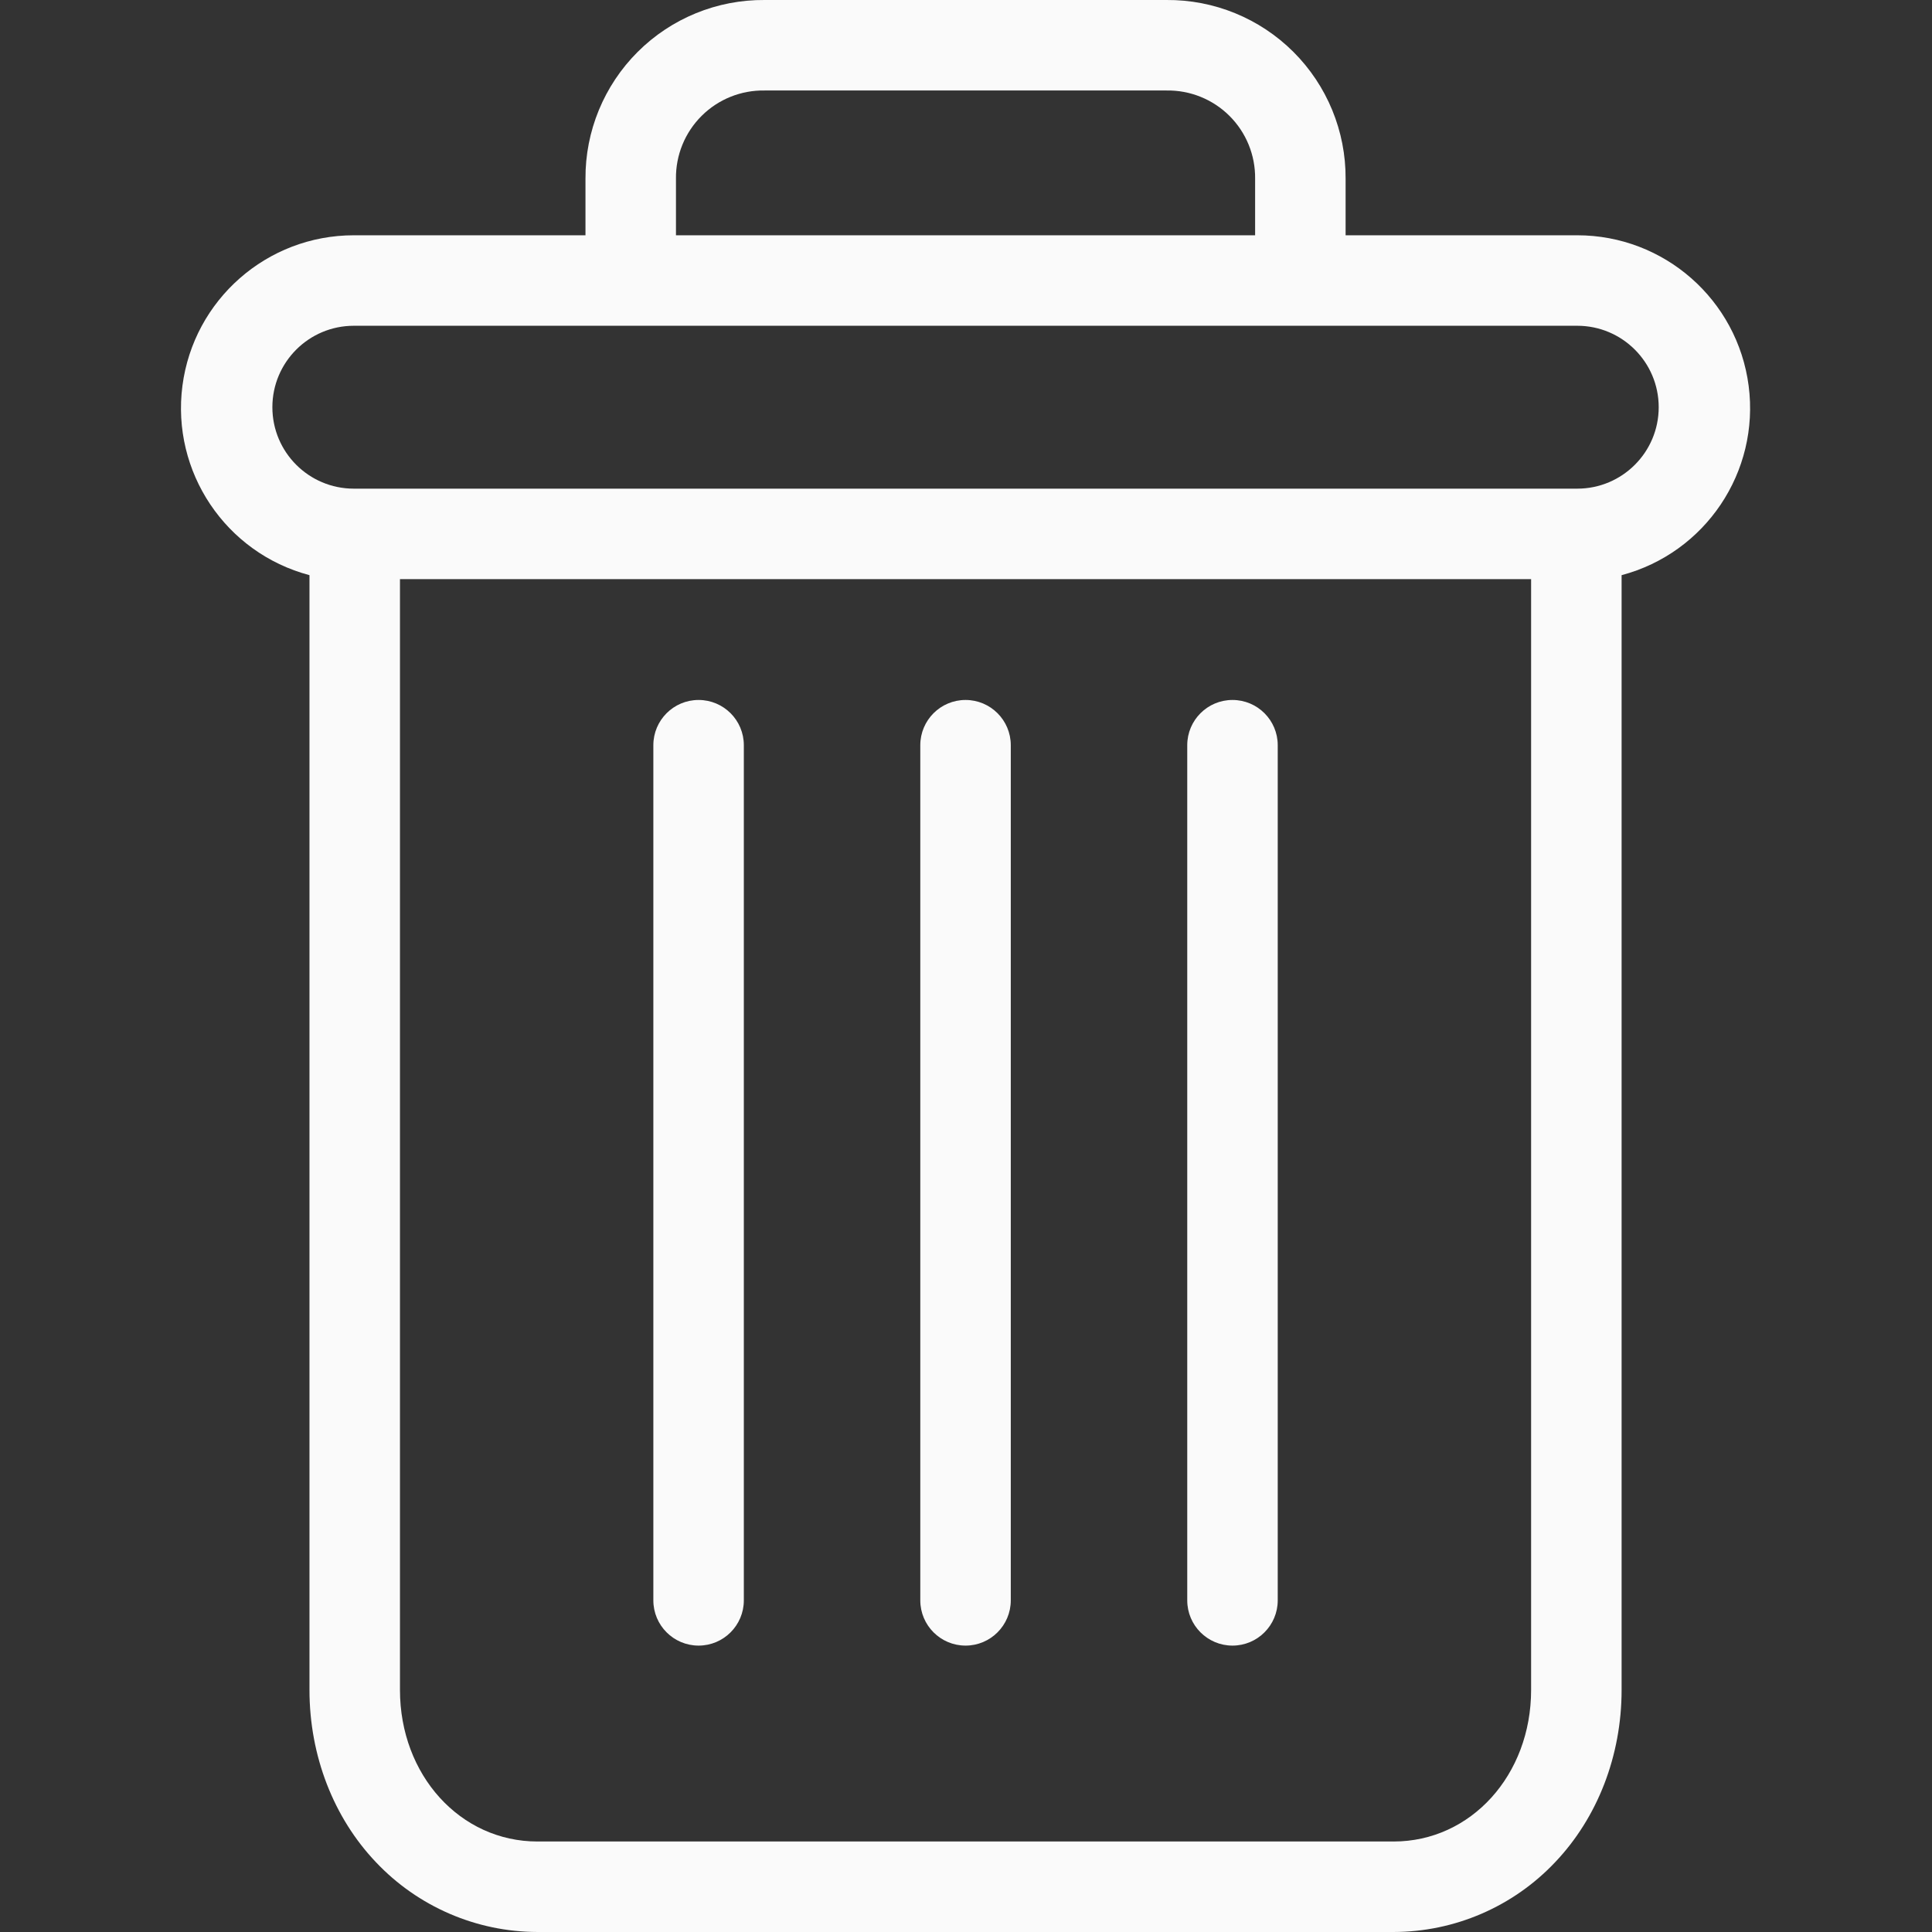 <?xml version="1.0" encoding="UTF-8" standalone="no"?>
<svg
   xmlns:dc="http://purl.org/dc/elements/1.1/"
   xmlns:cc="http://creativecommons.org/ns#"
   xmlns:rdf="http://www.w3.org/1999/02/22-rdf-syntax-ns#"
   xmlns:svg="http://www.w3.org/2000/svg"
   xmlns="http://www.w3.org/2000/svg"
   xmlns:sodipodi="http://sodipodi.sourceforge.net/DTD/sodipodi-0.dtd"
   xmlns:inkscape="http://www.inkscape.org/namespaces/inkscape"
   height="569.333"
   viewBox="-40 0 427 427.001"
   width="569.333"
   version="1.1"
   id="svg10"
   sodipodi:docname="trash.svg"
   inkscape:version="1.0 (4035a4fb49, 2020-05-01)">
  <rect x="-40" y="0" width="427" height="427.001" fill="#333333" stroke="none"/>
  <defs
     id="defs14" />
  <sodipodi:namedview
     inkscape:document-rotation="0"
     pagecolor="#ffffff"
     bordercolor="#666666"
     borderopacity="1"
     objecttolerance="10"
     gridtolerance="10"
     guidetolerance="10"
     inkscape:pageopacity="0"
     inkscape:pageshadow="2"
     inkscape:window-width="1920"
     inkscape:window-height="1017"
     id="namedview12"
     showgrid="false"
     units="px"
     inkscape:zoom="0.74648712"
     inkscape:cx="226.80126"
     inkscape:cy="384.47702"
     inkscape:window-x="-8"
     inkscape:window-y="-8"
     inkscape:window-maximized="1"
     inkscape:current-layer="svg10" />
  <path
     d="m 232.398,154.703 c -5.523,0 -10,4.477 -10,10 v 189 c 0,5.52 4.477,10 10,10 5.523,0 10,-4.48 10,-10 v -189 c 0,-5.523 -4.477,-10 -10,-10 z m 0,0"
     id="path2"
     style="fill:#fafafa;fill-opacity:1" />
  <path
     d="m 114.398,154.703 c -5.523,0 -10,4.477 -10,10 v 189 c 0,5.52 4.477,10 10,10 5.523,0 10,-4.48 10,-10 v -189 c 0,-5.523 -4.477,-10 -10,-10 z m 0,0"
     id="path4"
     style="fill:#fafafa;fill-opacity:1" />
  <path
     d="M 28.398,127.121 V 373.5 c 0,14.562 5.34,28.238 14.668,38.051 9.285,9.84 22.207,15.426 35.73,15.449 H 268 c 13.527,-0.023 26.449,-5.609 35.73,-15.449 9.328,-9.812 14.668,-23.488 14.668,-38.051 V 127.121 c 18.543,-4.922 30.559,-22.836 28.078,-41.863 C 343.992,66.234 327.785,52.004 308.598,52 H 257.398 V 39.5 C 257.457,28.988 253.301,18.895 245.859,11.469 238.418,4.047 228.309,-0.086 217.797,0 H 129 C 118.488,-0.086 108.379,4.047 100.938,11.469 93.496,18.895 89.34,28.988 89.398,39.5 V 52 H 38.199 C 19.012,52.004 2.805,66.234 0.32,85.258 -2.16,104.285 9.855,122.199 28.398,127.121 Z M 268,407 H 78.797 C 61.699,407 48.398,392.312 48.398,373.5 V 128 H 298.398 v 245.5 c 0,18.812 -13.301,33.5 -30.398,33.5 z M 109.398,39.5 c -0.066,-5.207 1.98,-10.219 5.676,-13.895 C 118.766,21.93 123.789,19.91 129,20 h 88.797 c 5.211,-0.09 10.234,1.93 13.926,5.605 3.695,3.672 5.742,8.688 5.676,13.895 V 52 h -128 z M 38.199,72 H 308.598 c 9.941,0 18,8.059 18,18 0,9.941 -8.059,18 -18,18 H 38.199 c -9.941,0 -18,-8.059 -18,-18 0,-9.941 8.059,-18 18,-18 z m 0,0"
     id="path6"
     style="fill:#fafafa;fill-opacity:1" />
  <path
     d="m 173.398,154.703 c -5.523,0 -10,4.477 -10,10 v 189 c 0,5.52 4.477,10 10,10 5.523,0 10,-4.48 10,-10 v -189 c 0,-5.523 -4.477,-10 -10,-10 z m 0,0"
     id="path8"
     style="fill:#fafafa;fill-opacity:1" />
</svg>

